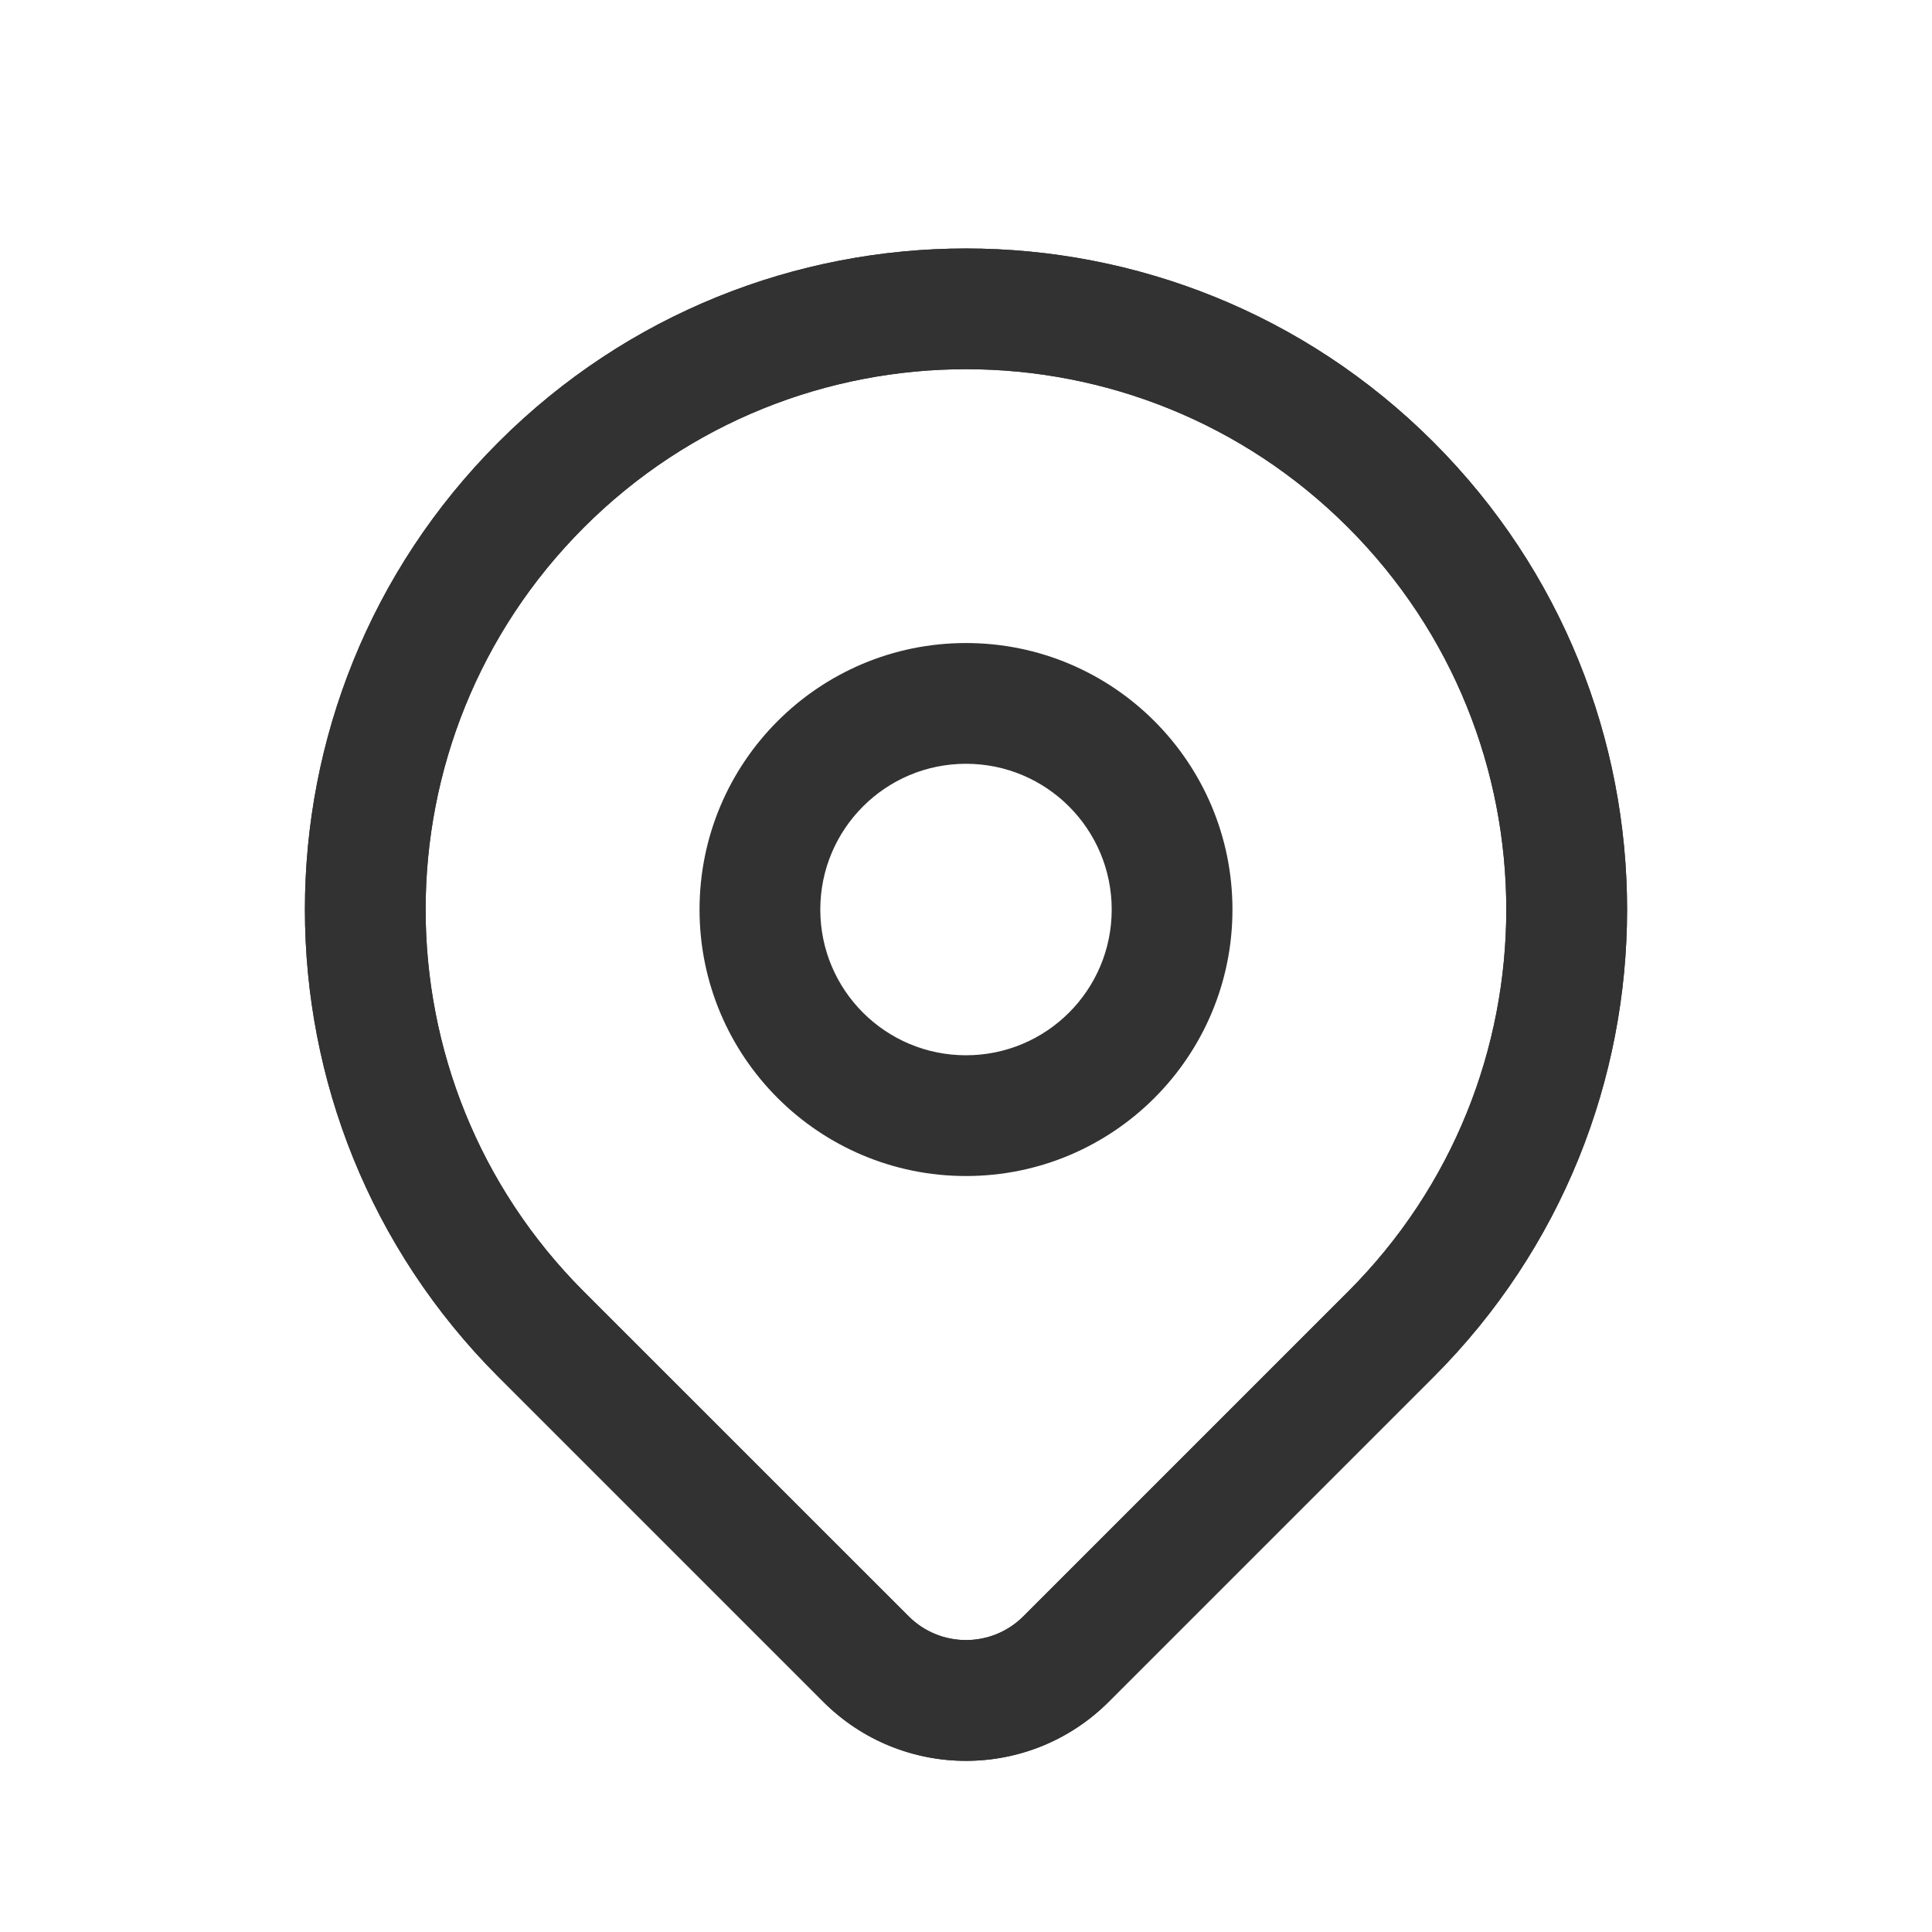 <svg width="24" height="24" viewBox="0 0 24 24" fill="none" xmlns="http://www.w3.org/2000/svg">
<path fill-rule="evenodd" clip-rule="evenodd" d="M16.746 6.552C14.125 3.931 9.875 3.931 7.253 6.552C4.632 9.174 4.632 13.424 7.253 16.045L11.287 20.078C11.681 20.472 12.319 20.472 12.713 20.078L16.746 16.045C19.367 13.424 19.367 9.174 16.746 6.552ZM17.807 5.492C21.014 8.699 21.014 13.899 17.807 17.106L13.774 21.139C12.794 22.119 11.206 22.119 10.226 21.139L6.193 17.106C2.986 13.899 2.986 8.699 6.193 5.492C9.4 2.285 14.6 2.285 17.807 5.492Z" fill="#323232"/>
<path fill-rule="evenodd" clip-rule="evenodd" d="M16.746 6.552C14.125 3.931 9.875 3.931 7.253 6.552C4.632 9.174 4.632 13.424 7.253 16.045L11.287 20.078C11.681 20.472 12.319 20.472 12.713 20.078L16.746 16.045C19.367 13.424 19.367 9.174 16.746 6.552ZM17.807 5.492C21.014 8.699 21.014 13.899 17.807 17.106L13.774 21.139C12.794 22.119 11.206 22.119 10.226 21.139L6.193 17.106C2.986 13.899 2.986 8.699 6.193 5.492C9.4 2.285 14.6 2.285 17.807 5.492Z" fill="#323232"/>
<path fill-rule="evenodd" clip-rule="evenodd" d="M8.69 11.299C8.69 9.471 10.172 7.988 12 7.988C13.828 7.988 15.31 9.471 15.31 11.299C15.31 13.127 13.828 14.609 12 14.609C10.172 14.609 8.69 13.127 8.69 11.299ZM12 9.488C11 9.488 10.19 10.299 10.19 11.299C10.19 12.299 11 13.109 12 13.109C13 13.109 13.81 12.299 13.81 11.299C13.81 10.299 13 9.488 12 9.488Z" fill="#323232"/>
</svg>
